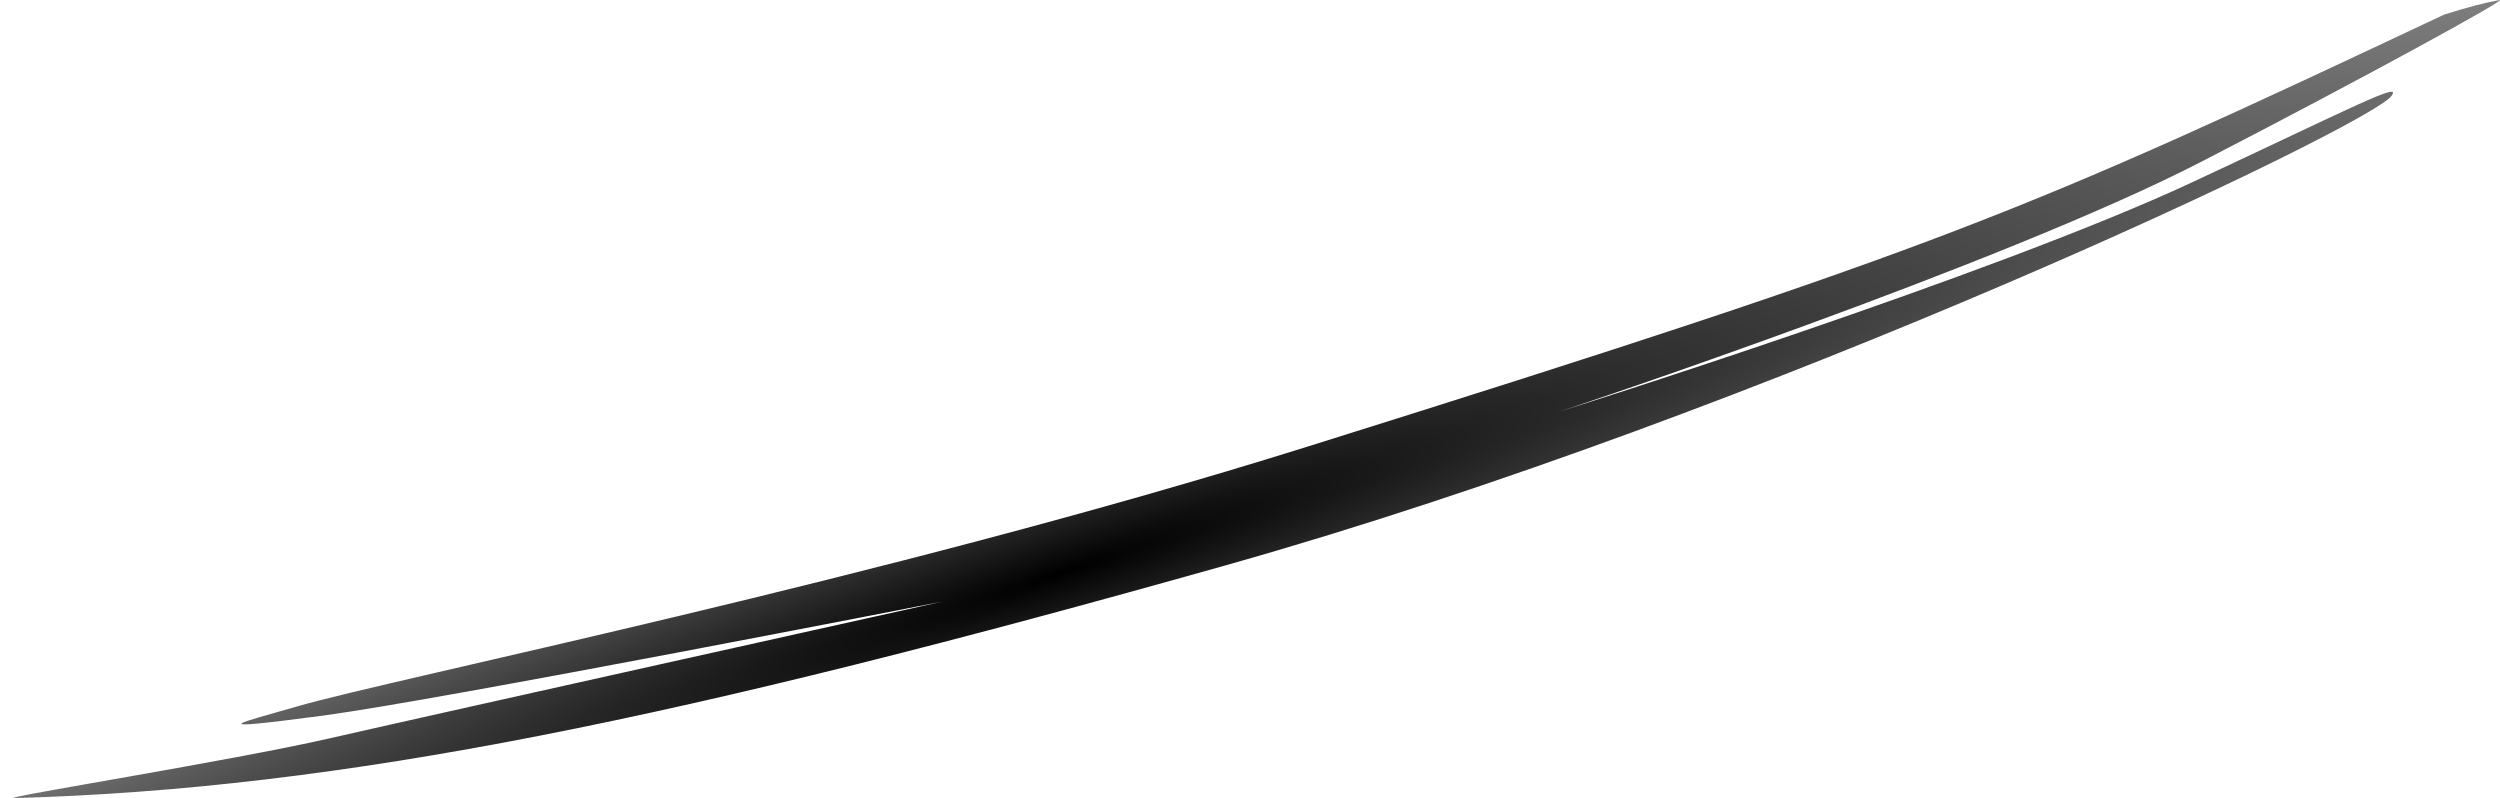<?xml version="1.0" encoding="UTF-8" standalone="no"?>
<svg
   xmlns:dc="http://purl.org/dc/elements/1.1/"
   xmlns:cc="http://creativecommons.org/ns#"
   xmlns:rdf="http://www.w3.org/1999/02/22-rdf-syntax-ns#"
   xmlns:svg="http://www.w3.org/2000/svg"
   xmlns="http://www.w3.org/2000/svg"
   xmlns:xlink="http://www.w3.org/1999/xlink"
   id="svg919"
   version="1.1"
   viewBox="0 0 129.28 41.271"
   height="41.271mm"
   width="129.28mm">
  <defs
     id="defs913">
    <linearGradient
       id="linearGradient1474">
      <stop
         id="stop1470"
         offset="0"
         style="stop-color:#000000;stop-opacity:1;" />
      <stop
         id="stop1472"
         offset="1"
         style="stop-color:#000000;stop-opacity:0;" />
    </linearGradient>
    <radialGradient
       gradientUnits="userSpaceOnUse"
       gradientTransform="matrix(2.563,-0.877,0.103,0.302,-127.566,111.76)"
       r="64.64"
       fy="99.649"
       fx="76.602"
       cy="99.649"
       cx="76.602"
       id="radialGradient1476"
       xlink:href="#linearGradient1474" />
  </defs>
  <g
     transform="translate(-24.184,-45.021)"
     id="layer1">
    <path
       id="path849-3"
       d="m 24.899,86.293 c -0.59,-0.05 11.235,-1.927 16.303,-3.085 6.152,-1.406 31.717,-7.079 31.717,-7.079 0,0 -26.004,5.095 -32.019,5.895 -6.599,0.878 -4.193,0.358 -1.396,-0.46 4.9,-1.436 30.362,-6.576 52.243,-13.432 33.126,-10.379 37.129,-12.134 58.814,-22.35 1.178,-0.377 2.138,-0.628 2.882,-0.759 0.475,-0.084 -6.926,3.978 -15.404,8.352 -10.421,5.376 -33.139,12.908 -33.139,12.908 0,0 22.259,-6.993 32.609,-11.819 8.315,-3.877 10.963,-5.292 10.336,-4.474 -1.211,1.579 -32.144,16.333 -60.242,24.255 -28.098,7.922 -45.637,11.573 -62.703,12.048 z"
       style="fill:url(#radialGradient1476);fill-opacity:1;stroke-width:2.494" />
  </g>
</svg>
